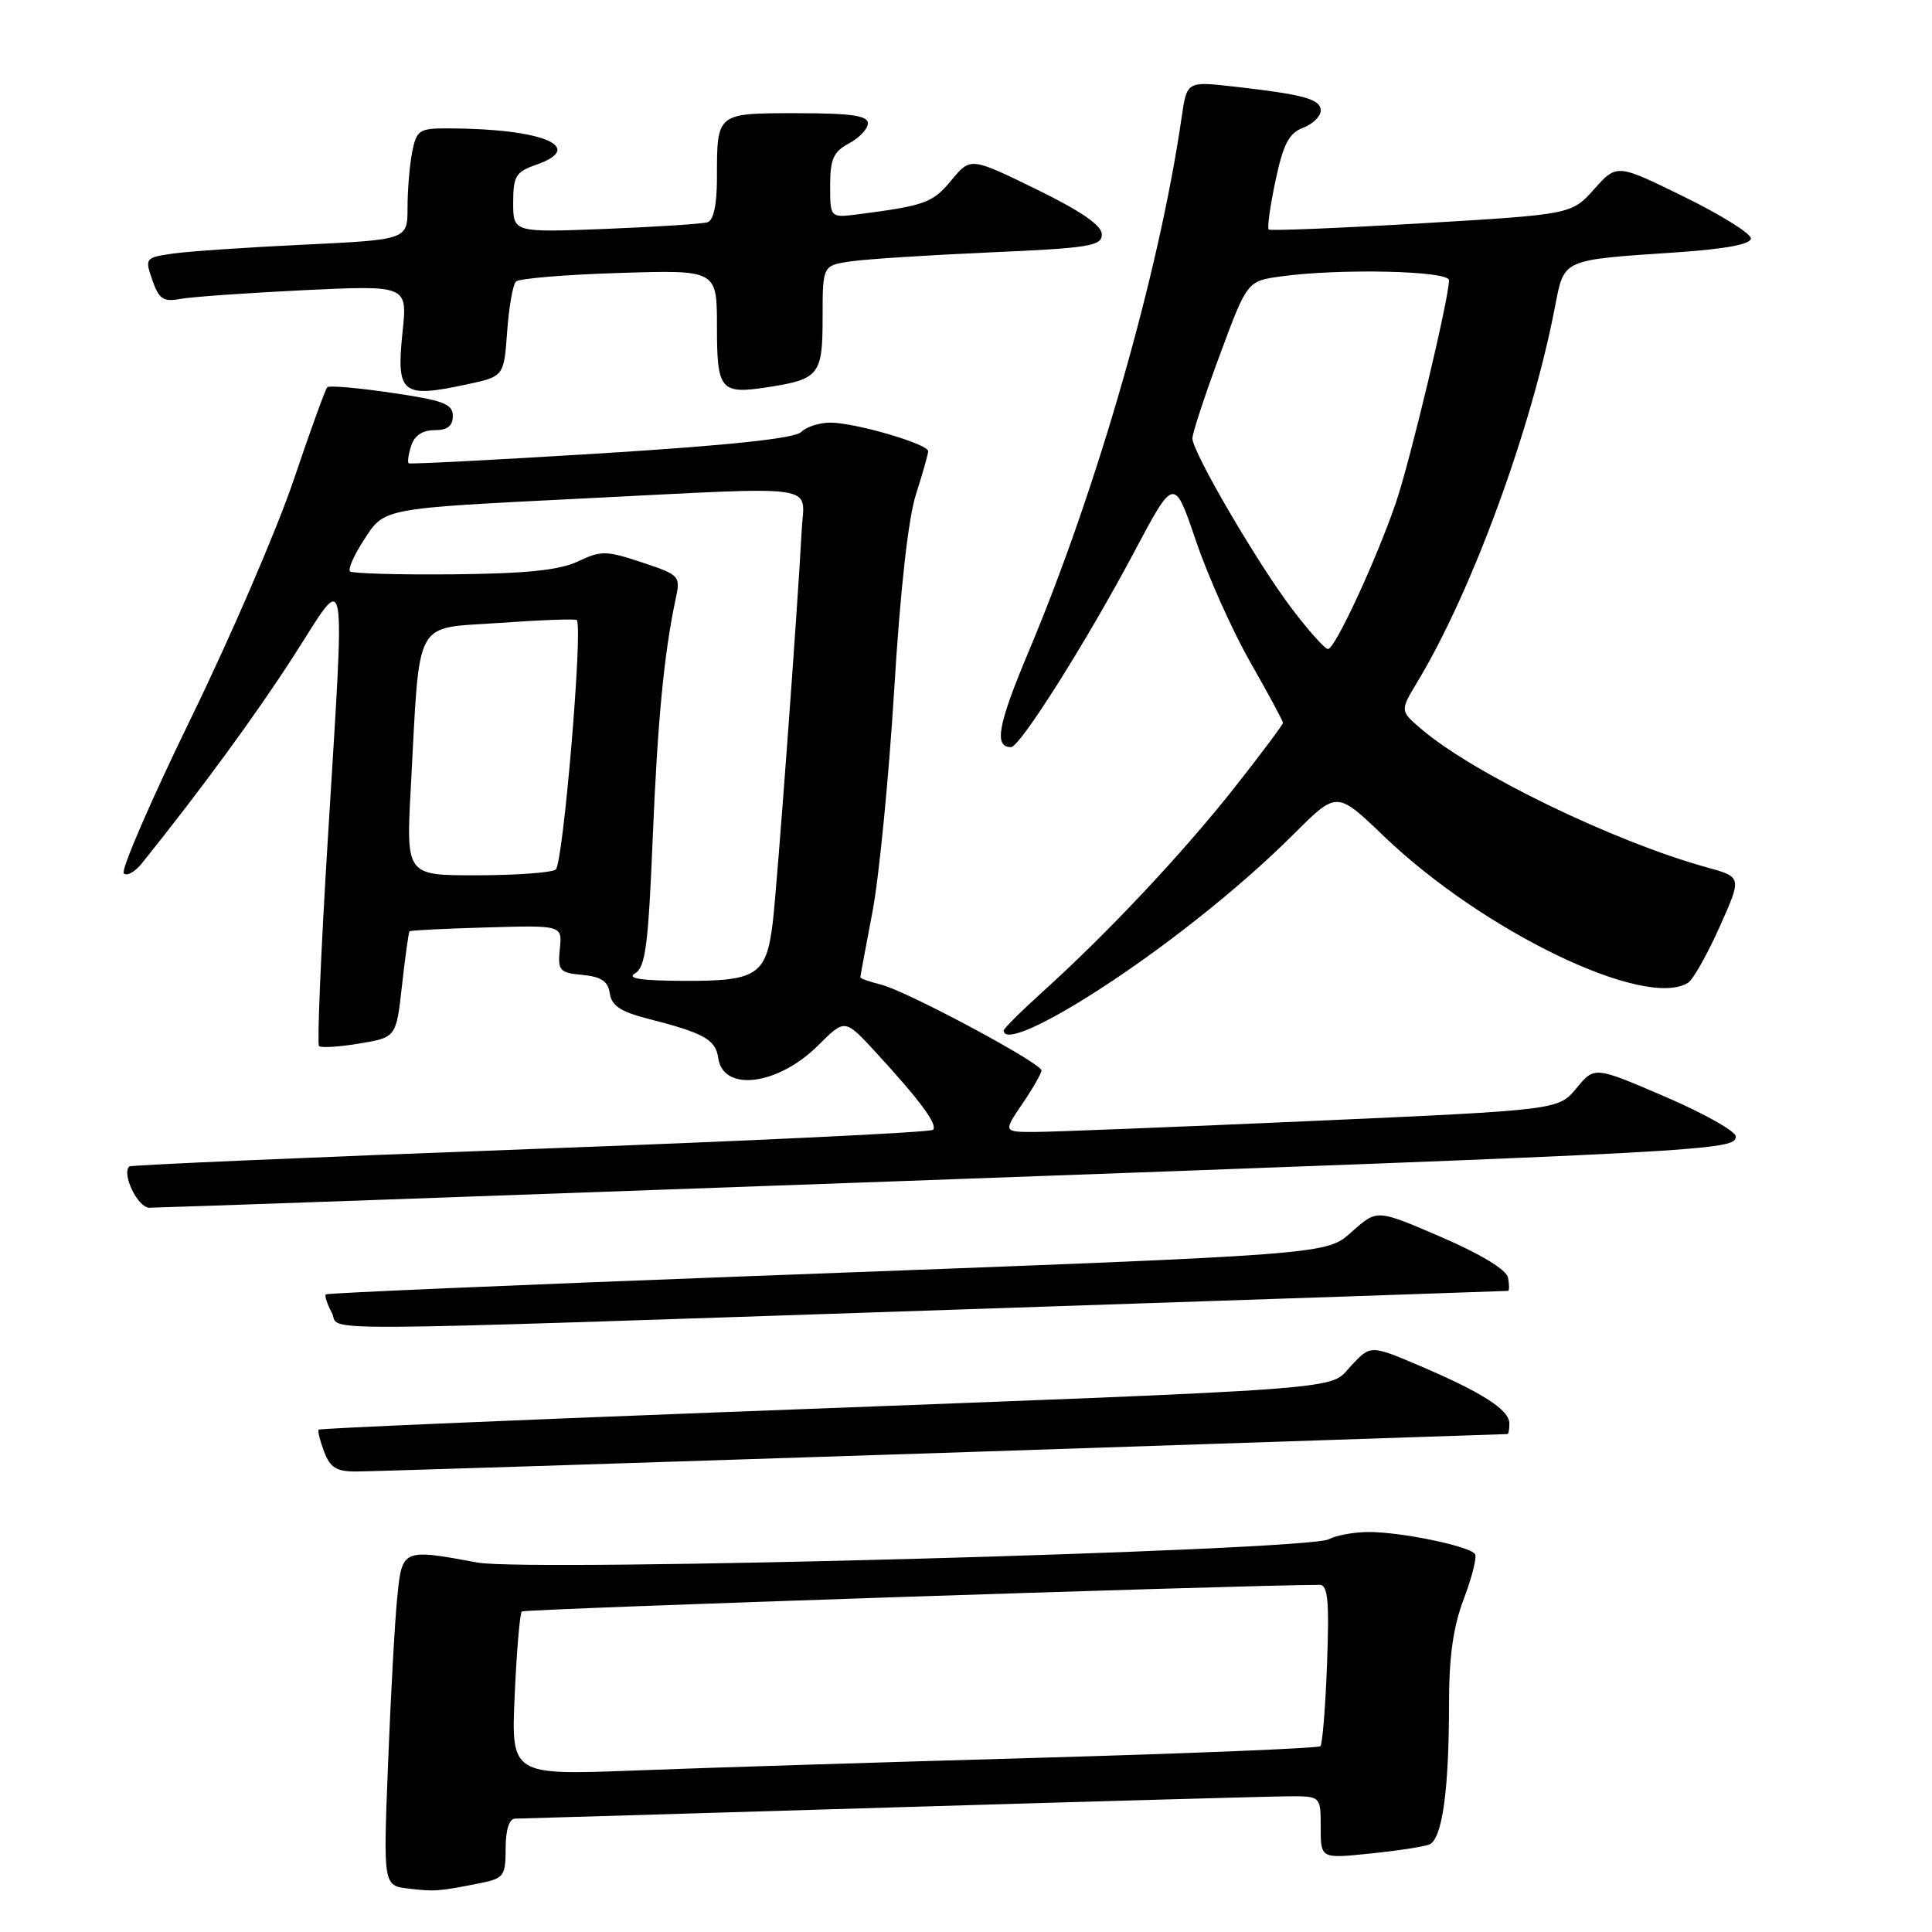 <?xml version="1.0" encoding="UTF-8" standalone="no"?>
<!DOCTYPE svg PUBLIC "-//W3C//DTD SVG 1.1//EN" "http://www.w3.org/Graphics/SVG/1.1/DTD/svg11.dtd" >
<svg xmlns="http://www.w3.org/2000/svg" xmlns:xlink="http://www.w3.org/1999/xlink" version="1.1" viewBox="0 0 256 256">
 <g >
 <path fill="currentColor"
d=" M 63.75 249.50 C 66.75 248.89 67.00 248.54 67.00 244.92 C 67.00 242.46 67.47 240.99 68.25 240.98 C 68.94 240.97 91.33 240.30 118.00 239.50 C 144.68 238.70 168.41 238.03 170.75 238.02 C 175.00 238.00 175.00 238.00 175.00 242.14 C 175.00 246.28 175.00 246.28 181.49 245.61 C 185.06 245.25 188.60 244.71 189.36 244.42 C 191.09 243.75 192.00 237.34 192.00 225.87 C 192.00 219.50 192.55 215.58 193.96 211.86 C 195.04 209.01 195.71 206.35 195.45 205.93 C 194.81 204.89 185.73 203.00 181.39 203.00 C 179.45 203.00 177.06 203.43 176.07 203.96 C 173.21 205.49 70.13 208.31 63.30 207.05 C 53.29 205.20 53.27 205.21 52.63 211.75 C 52.31 214.91 51.77 224.78 51.42 233.68 C 50.78 249.86 50.78 249.86 54.14 250.25 C 57.59 250.66 58.18 250.62 63.75 249.50 Z  M 125.00 192.51 C 165.98 191.15 199.61 190.03 199.75 190.02 C 199.89 190.01 200.00 189.38 200.00 188.62 C 200.00 186.82 196.44 184.53 188.22 181.02 C 181.61 178.20 181.61 178.20 179.02 180.98 C 175.96 184.25 180.88 183.89 96.51 187.09 C 66.82 188.22 42.39 189.28 42.23 189.43 C 42.07 189.59 42.40 190.91 42.95 192.36 C 43.75 194.48 44.60 195.00 47.23 194.98 C 49.03 194.98 84.02 193.86 125.00 192.51 Z  M 127.00 173.52 C 166.88 172.19 199.65 171.07 199.82 171.05 C 200.00 171.02 200.00 170.24 199.82 169.30 C 199.62 168.25 196.25 166.20 191.00 163.93 C 182.50 160.26 182.50 160.26 179.35 163.01 C 175.54 166.34 178.32 166.13 99.00 169.11 C 68.47 170.26 43.35 171.34 43.17 171.51 C 42.99 171.69 43.34 172.77 43.95 173.91 C 45.33 176.48 37.20 176.52 127.00 173.52 Z  M 119.50 156.50 C 226.87 152.61 230.00 152.44 230.00 150.59 C 230.00 149.90 225.79 147.53 220.64 145.32 C 211.28 141.29 211.28 141.29 208.89 144.19 C 206.50 147.08 206.50 147.08 174.00 148.53 C 156.12 149.32 139.57 149.98 137.21 149.99 C 132.93 150.00 132.93 150.00 135.46 146.27 C 136.86 144.22 138.00 142.22 138.00 141.84 C 138.00 140.87 120.13 131.31 116.75 130.47 C 115.24 130.09 114.00 129.66 114.00 129.50 C 114.00 129.35 114.72 125.46 115.60 120.86 C 116.48 116.26 117.77 103.05 118.48 91.50 C 119.28 78.23 120.35 68.66 121.37 65.50 C 122.25 62.75 122.98 60.18 122.99 59.79 C 123.00 58.83 113.30 56.00 110.02 56.00 C 108.58 56.00 106.84 56.56 106.15 57.25 C 105.31 58.09 96.66 59.01 79.70 60.07 C 65.84 60.93 54.35 61.52 54.16 61.39 C 53.97 61.26 54.11 60.22 54.48 59.08 C 54.90 57.72 55.98 57.00 57.57 57.00 C 59.28 57.00 60.00 56.45 60.00 55.12 C 60.00 53.52 58.75 53.05 51.90 52.05 C 47.45 51.39 43.60 51.06 43.36 51.31 C 43.12 51.55 41.11 57.09 38.90 63.63 C 36.70 70.16 30.56 84.38 25.27 95.24 C 19.98 106.10 15.99 115.32 16.40 115.73 C 16.80 116.14 17.89 115.53 18.82 114.37 C 26.70 104.55 33.86 94.77 38.94 86.88 C 46.15 75.67 45.74 73.36 43.40 111.81 C 42.51 126.29 42.01 138.34 42.27 138.61 C 42.54 138.87 44.95 138.72 47.63 138.27 C 52.50 137.46 52.50 137.46 53.27 130.55 C 53.69 126.75 54.14 123.53 54.27 123.40 C 54.39 123.28 59.00 123.04 64.50 122.89 C 74.50 122.60 74.50 122.60 74.18 125.73 C 73.89 128.62 74.12 128.89 77.18 129.18 C 79.68 129.42 80.58 130.03 80.80 131.64 C 81.04 133.25 82.24 134.06 85.80 134.97 C 93.28 136.88 94.83 137.74 95.17 140.19 C 95.82 144.76 103.11 143.82 108.45 138.48 C 111.95 134.99 111.95 134.99 115.96 139.34 C 121.89 145.78 124.30 149.03 123.63 149.71 C 123.30 150.04 99.28 151.19 70.26 152.26 C 41.24 153.34 17.33 154.37 17.13 154.56 C 16.09 155.53 18.25 160.00 19.77 160.03 C 20.72 160.04 65.60 158.45 119.50 156.50 Z  M 143.86 132.25 C 153.29 126.38 164.12 117.84 171.52 110.43 C 177.14 104.82 177.14 104.82 183.35 110.78 C 196.52 123.43 218.05 133.80 223.69 130.21 C 224.34 129.80 226.22 126.48 227.85 122.83 C 230.82 116.21 230.82 116.21 226.16 114.93 C 213.92 111.56 195.12 102.45 188.27 96.55 C 185.51 94.18 185.51 94.18 187.82 90.34 C 195.00 78.44 202.89 56.95 206.01 40.82 C 207.29 34.23 206.74 34.48 222.25 33.43 C 228.68 32.99 232.00 32.36 232.00 31.59 C 232.00 30.94 228.00 28.45 223.12 26.06 C 214.24 21.70 214.24 21.70 211.24 25.06 C 208.24 28.41 208.24 28.41 188.37 29.59 C 177.44 30.23 168.32 30.60 168.11 30.41 C 167.89 30.21 168.30 27.30 169.01 23.94 C 170.04 19.09 170.79 17.65 172.65 16.94 C 173.94 16.45 175.00 15.42 175.00 14.65 C 175.00 13.13 172.79 12.52 163.38 11.46 C 157.26 10.77 157.26 10.77 156.56 15.64 C 153.58 36.14 145.43 64.61 136.35 86.22 C 132.22 96.03 131.67 99.00 133.96 99.00 C 135.15 99.00 143.95 85.06 150.26 73.19 C 155.58 63.16 155.58 63.16 158.47 71.67 C 160.06 76.35 163.30 83.59 165.68 87.76 C 168.06 91.93 170.00 95.54 170.00 95.78 C 170.00 96.02 167.11 99.88 163.58 104.36 C 156.73 113.03 146.83 123.58 138.25 131.33 C 135.36 133.94 133.00 136.29 133.00 136.54 C 133.00 138.05 137.20 136.39 143.86 132.25 Z  M 61.83 50.94 C 66.77 49.88 66.77 49.88 67.20 43.96 C 67.43 40.71 67.96 37.71 68.36 37.31 C 68.76 36.90 74.92 36.39 82.05 36.17 C 95.00 35.76 95.00 35.76 95.00 43.27 C 95.00 51.71 95.46 52.27 101.69 51.31 C 108.56 50.25 109.00 49.69 109.00 42.05 C 109.00 35.18 109.00 35.18 112.75 34.63 C 114.81 34.33 123.14 33.80 131.25 33.44 C 144.32 32.87 146.00 32.60 146.00 31.06 C 146.00 29.87 143.25 27.98 137.30 25.07 C 128.60 20.82 128.60 20.82 126.05 23.90 C 123.59 26.88 122.59 27.24 113.75 28.39 C 110.00 28.87 110.00 28.87 110.00 24.61 C 110.00 21.08 110.43 20.11 112.50 19.00 C 113.88 18.26 115.00 17.06 115.00 16.33 C 115.00 15.32 112.76 15.00 105.61 15.00 C 94.89 15.00 95.00 14.91 95.00 23.61 C 95.00 27.10 94.55 29.20 93.75 29.45 C 93.06 29.67 86.99 30.06 80.25 30.33 C 68.00 30.81 68.00 30.81 68.00 26.85 C 68.00 23.36 68.35 22.77 71.00 21.85 C 77.79 19.48 71.91 17.04 59.38 17.01 C 55.55 17.00 55.20 17.23 54.62 20.12 C 54.28 21.84 54.00 25.16 54.00 27.50 C 54.00 31.76 54.00 31.76 40.25 32.42 C 32.69 32.78 24.85 33.31 22.83 33.61 C 19.24 34.14 19.18 34.22 20.19 37.13 C 21.07 39.64 21.65 40.03 23.87 39.61 C 25.31 39.34 32.69 38.82 40.25 38.45 C 53.99 37.80 53.99 37.80 53.34 43.99 C 52.49 52.19 53.22 52.79 61.83 50.94 Z  M 68.20 224.61 C 68.46 218.77 68.88 213.79 69.14 213.53 C 69.47 213.19 164.14 210.04 174.86 210.00 C 175.95 210.00 176.15 212.10 175.84 220.44 C 175.63 226.18 175.23 231.10 174.96 231.38 C 174.68 231.65 157.82 232.34 137.48 232.92 C 117.14 233.50 93.13 234.25 84.11 234.60 C 67.73 235.22 67.73 235.22 68.20 224.61 Z  M 84.14 128.98 C 85.52 128.18 85.90 125.27 86.48 111.26 C 87.13 95.48 87.98 86.64 89.53 79.36 C 90.19 76.31 90.07 76.18 85.06 74.52 C 80.34 72.95 79.64 72.94 76.59 74.39 C 74.14 75.55 69.80 76.00 60.08 76.10 C 52.83 76.17 46.66 75.99 46.38 75.71 C 46.09 75.42 46.90 73.58 48.18 71.61 C 50.98 67.27 50.33 67.40 77.50 66.04 C 109.38 64.45 106.55 64.04 106.23 70.25 C 105.70 80.48 102.96 117.57 102.39 122.28 C 101.54 129.20 100.32 130.01 90.68 129.97 C 84.97 129.95 83.00 129.65 84.14 128.98 Z  M 54.44 104.25 C 55.67 81.51 54.68 83.35 66.16 82.54 C 71.66 82.15 76.28 81.98 76.43 82.16 C 77.26 83.22 74.61 114.60 73.63 115.23 C 73.01 115.64 68.29 115.98 63.15 115.98 C 53.80 116.00 53.80 116.00 54.44 104.25 Z  M 171.25 80.75 C 166.66 74.72 158.00 59.90 158.00 58.08 C 158.00 57.40 159.63 52.43 161.63 47.04 C 165.26 37.24 165.26 37.24 169.77 36.62 C 177.57 35.55 192.00 35.88 192.00 37.13 C 192.00 39.53 186.82 61.22 184.94 66.68 C 182.31 74.31 176.89 86.00 175.97 86.00 C 175.57 86.00 173.45 83.64 171.25 80.75 Z "/>
</g>
</svg>
